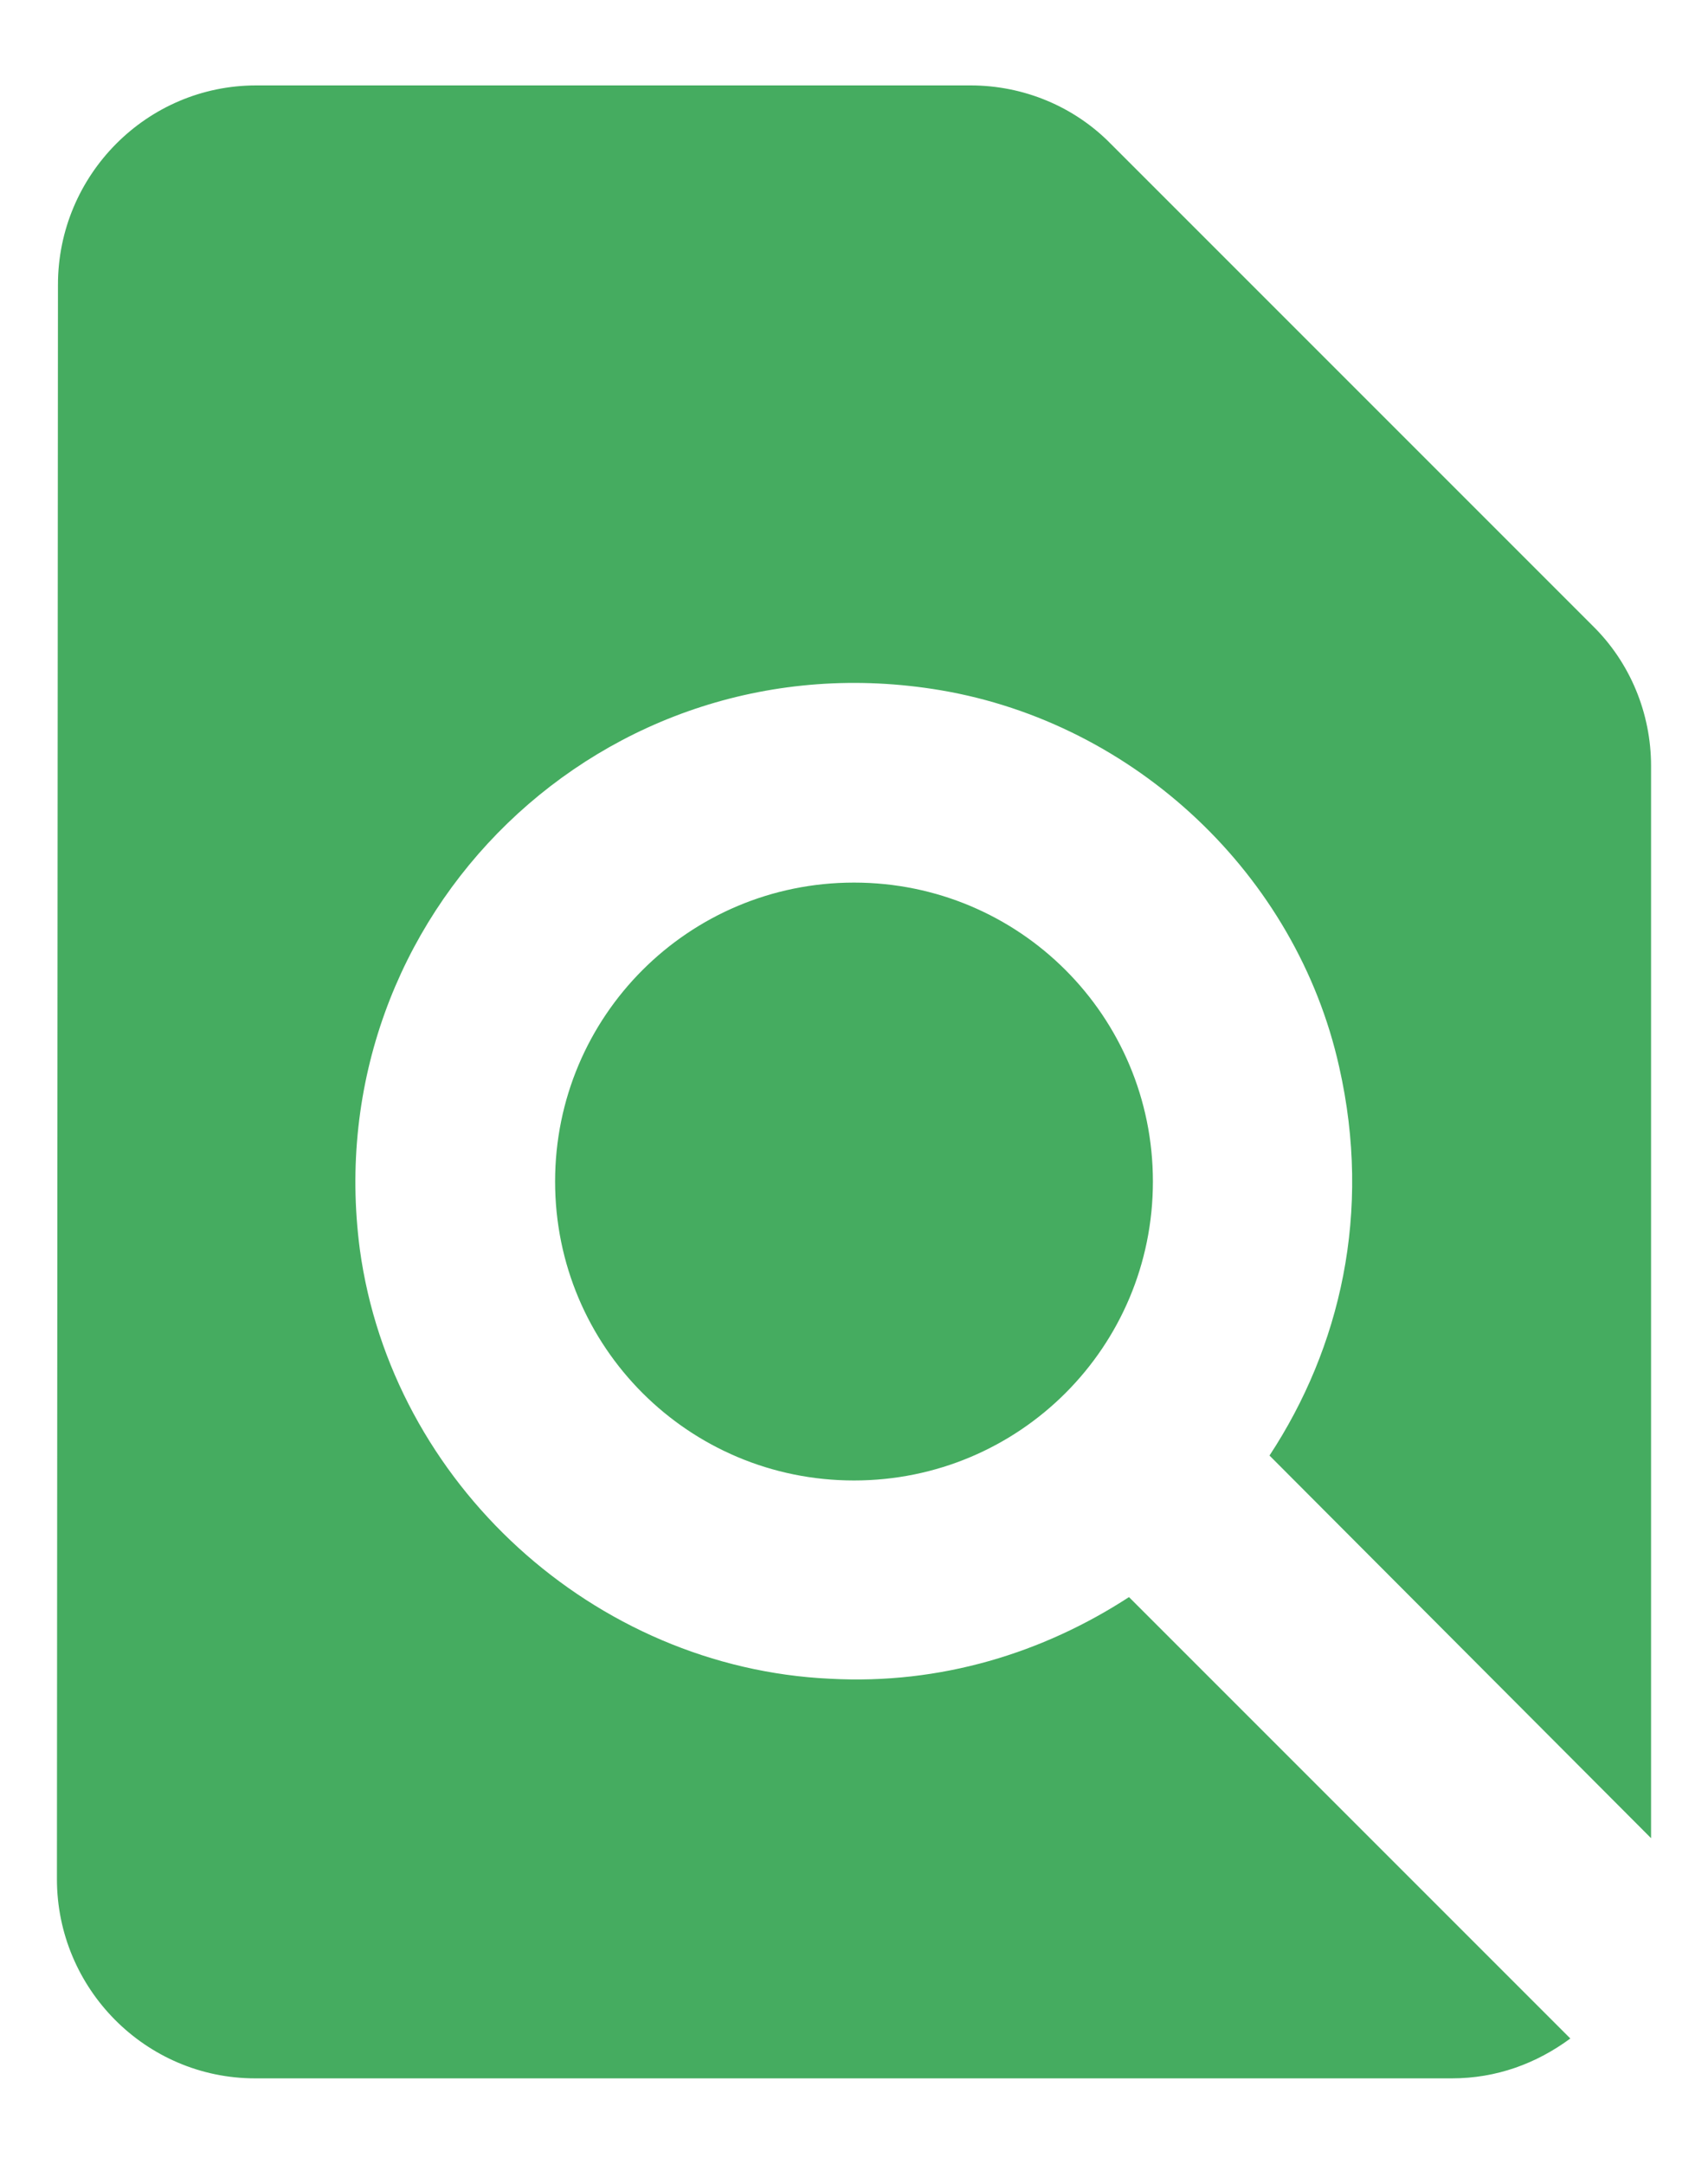<svg width="15" height="19" viewBox="0 0 15 19" fill="none" xmlns="http://www.w3.org/2000/svg">
<path d="M14.5 16.141V6.726C14.5 6.263 14.316 5.816 13.984 5.492L9.758 1.266C9.434 0.934 8.988 0.75 8.524 0.75H2.25C1.288 0.75 0.509 1.538 0.509 2.5L0.5 16.5C0.5 17.462 1.279 18.25 2.241 18.25H12.75C13.144 18.25 13.494 18.119 13.791 17.9L9.915 14.024C9.162 14.514 8.261 14.794 7.29 14.741C5.216 14.645 3.44 13.026 3.16 10.97C2.775 8.039 5.304 5.562 8.261 6.061C9.967 6.35 11.385 7.68 11.761 9.369C12.05 10.646 11.77 11.836 11.149 12.781L14.5 16.141ZM4.875 10.375C4.875 11.828 6.048 13 7.5 13C8.953 13 10.125 11.828 10.125 10.375C10.125 8.922 8.953 7.75 7.5 7.75C6.048 7.75 4.875 8.922 4.875 10.375Z" fill="#45AC60"/>
</svg>
